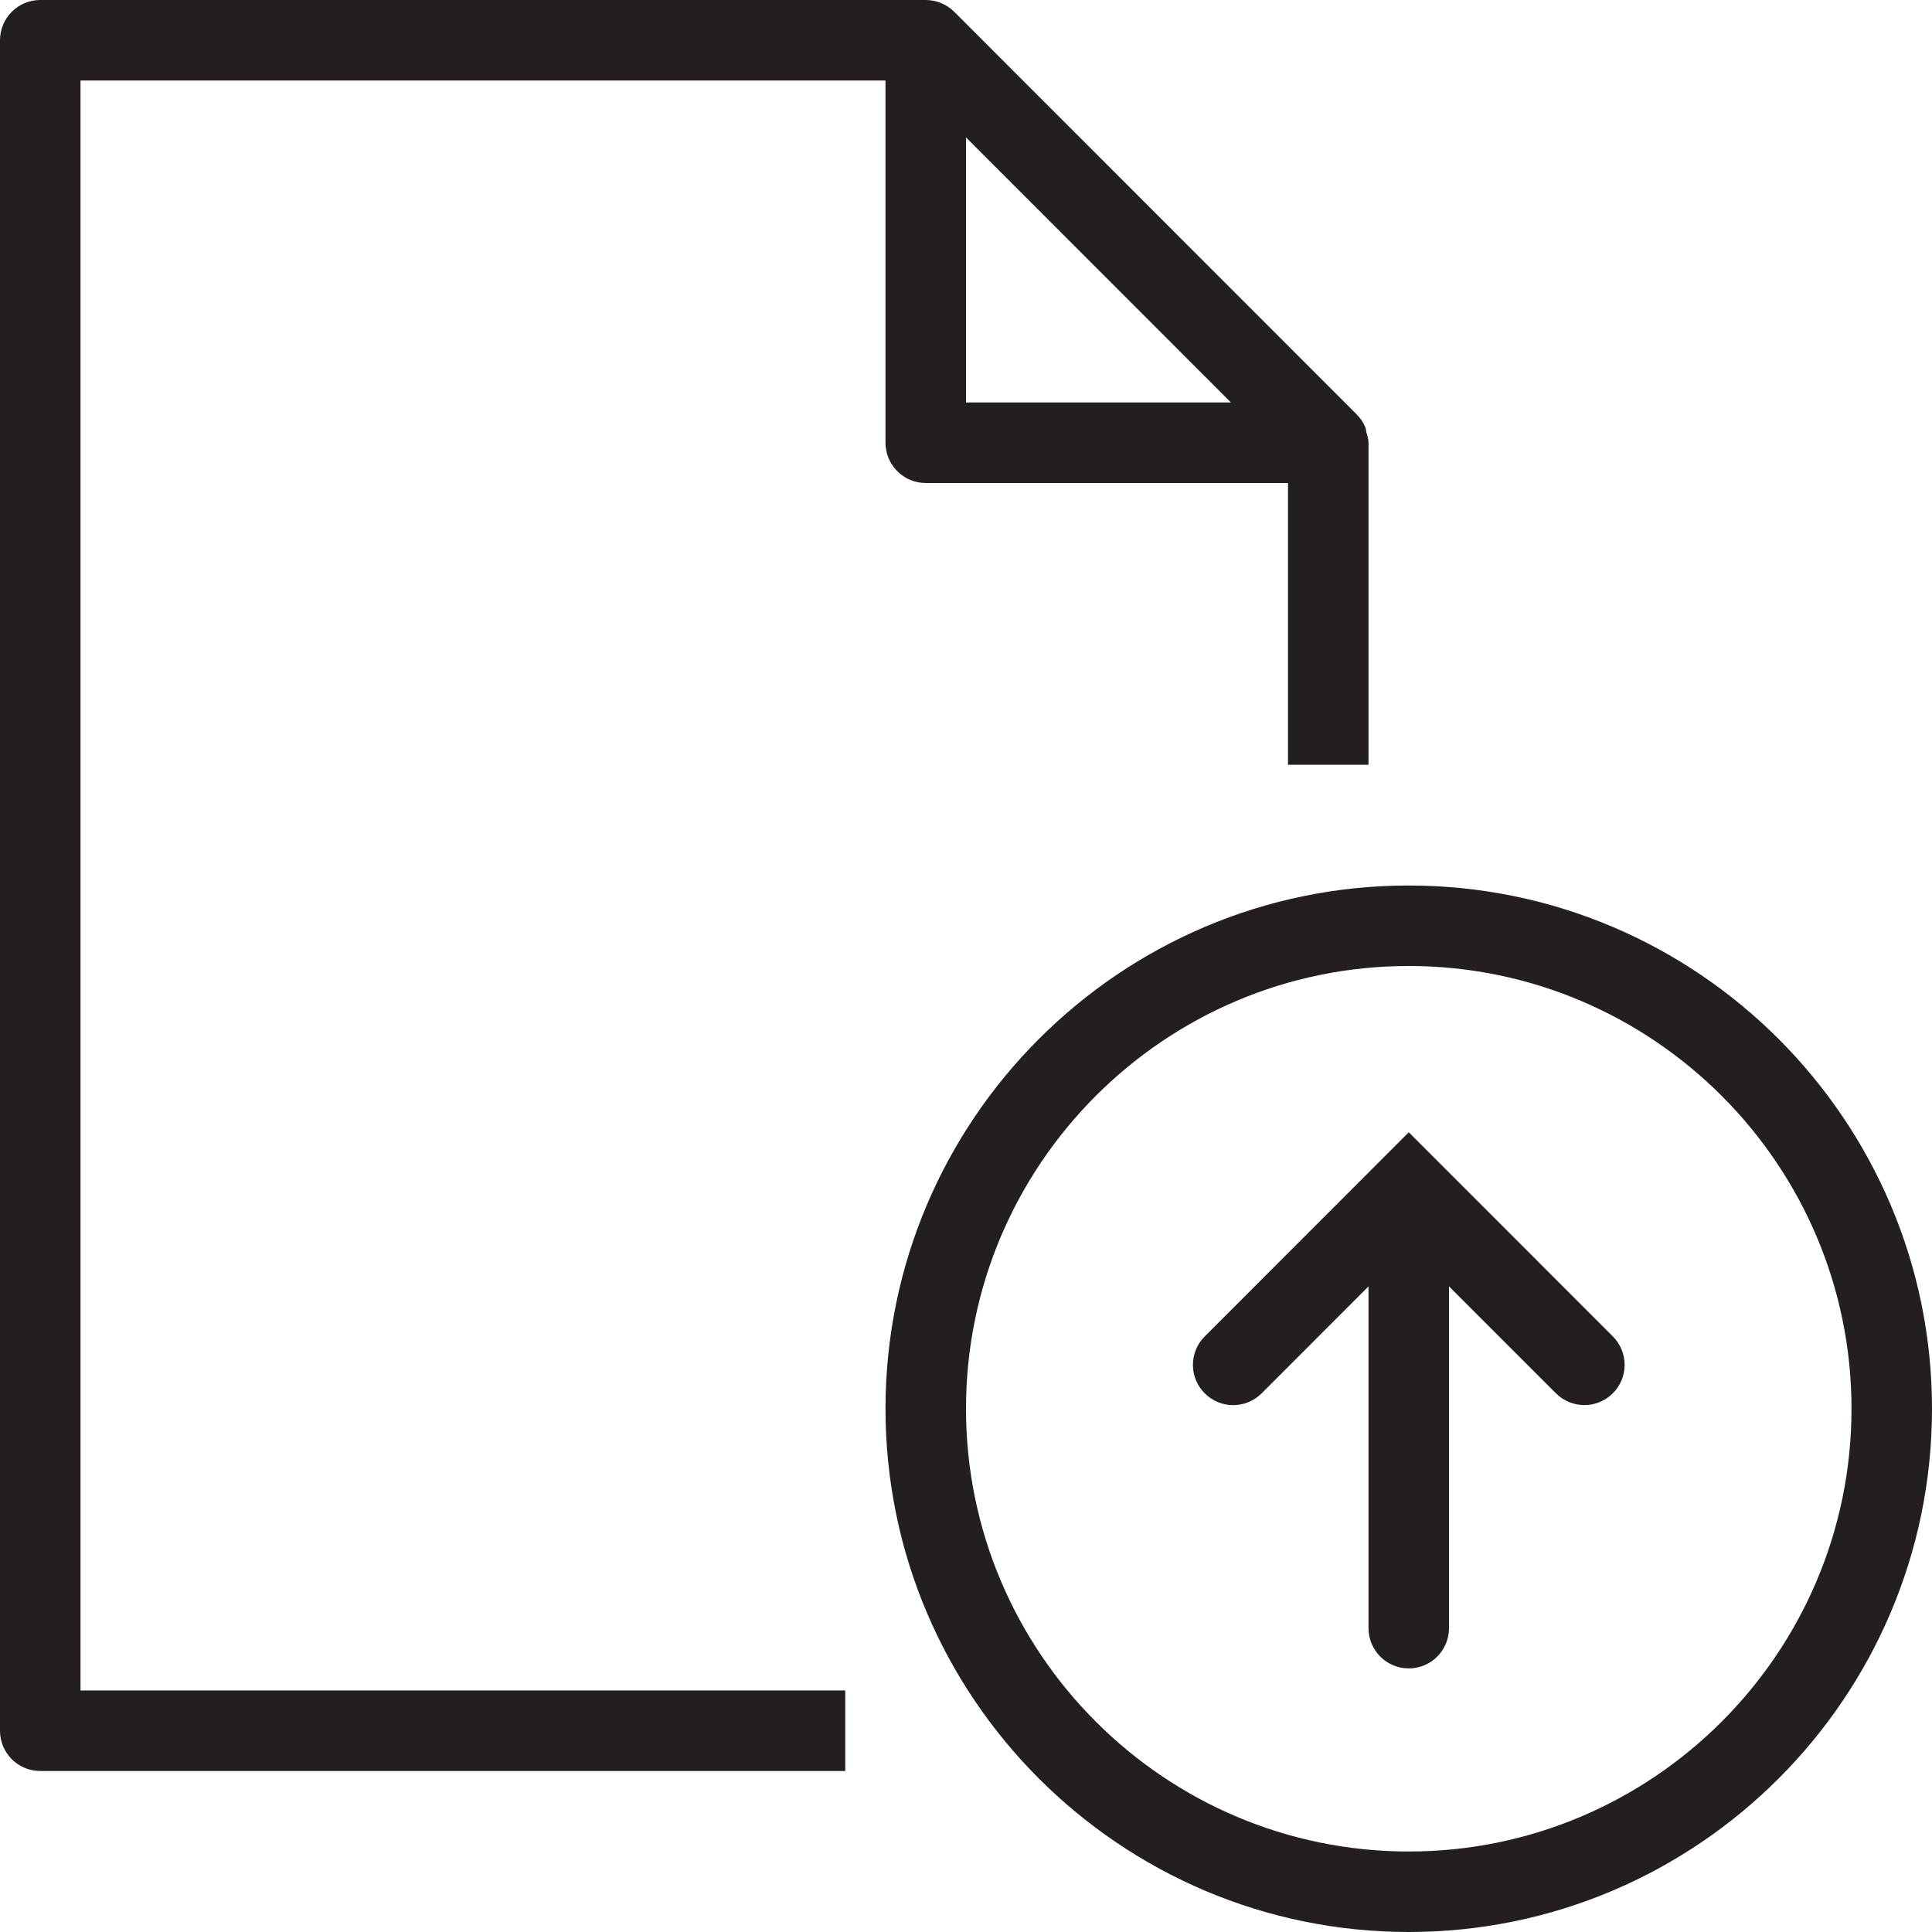<?xml version="1.0" encoding="utf-8"?>
<!-- Generator: Adobe Illustrator 17.0.0, SVG Export Plug-In . SVG Version: 6.00 Build 0)  -->
<!DOCTYPE svg PUBLIC "-//W3C//DTD SVG 1.1//EN" "http://www.w3.org/Graphics/SVG/1.1/DTD/svg11.dtd">
<svg version="1.1" id="Layer_1" xmlns="http://www.w3.org/2000/svg" xmlns:xlink="http://www.w3.org/1999/xlink" x="0px" y="0px"
	 width="48px" height="48px" viewBox="0 0 48 48" enable-background="new 0 0 48 48" xml:space="preserve">
<g>
	<path fill="#231F20" d="M2,2h20v9c0,0.552,0.447,1,1,1h9v7h2v-7.997c0-0.001,0-0.001,0-0.002s0-0.001,0-0.001
		c0-0.095-0.029-0.18-0.054-0.267c-0.011-0.037-0.008-0.078-0.023-0.113c-0.052-0.127-0.13-0.24-0.226-0.334l-9.989-9.992
		c-0.092-0.092-0.202-0.166-0.324-0.217C23.264,0.027,23.134,0,23,0H1C0.447,0,0,0.448,0,1v42c0,0.552,0.447,1,1,1h20v-2H2V2z
		 M24,3.414L30.583,10H24V3.414z"/>
	<path fill="#231F20" d="M35,22c-7.168,0-13,5.832-13,13c0,7.169,5.832,13,13,13c7.168,0,13-5.831,13-13C48,27.832,42.168,22,35,22z
		 M35,46c-6.065,0-11-4.935-11-11s4.935-11,11-11s11,4.935,11,11S41.065,46,35,46z"/>
	<path fill="#231F20" d="M35.713,28.844c-0.004-0.004-0.009-0.009-0.013-0.013l-0.7-0.7l-0.699,0.7
		c-0.005,0.004-0.009,0.009-0.013,0.013l-4.357,4.359c-0.391,0.391-0.391,1.023,0,1.414c0.39,0.391,1.023,0.391,1.414,0L34,31.96
		v8.491c0,0.552,0.447,1,1,1s1-0.448,1-0.999V31.96l2.656,2.656c0.195,0.195,0.451,0.293,0.707,0.293
		c0.256,0,0.512-0.097,0.707-0.293c0.391-0.39,0.391-1.023,0-1.414L35.713,28.844z"/>
</g>
</svg>
